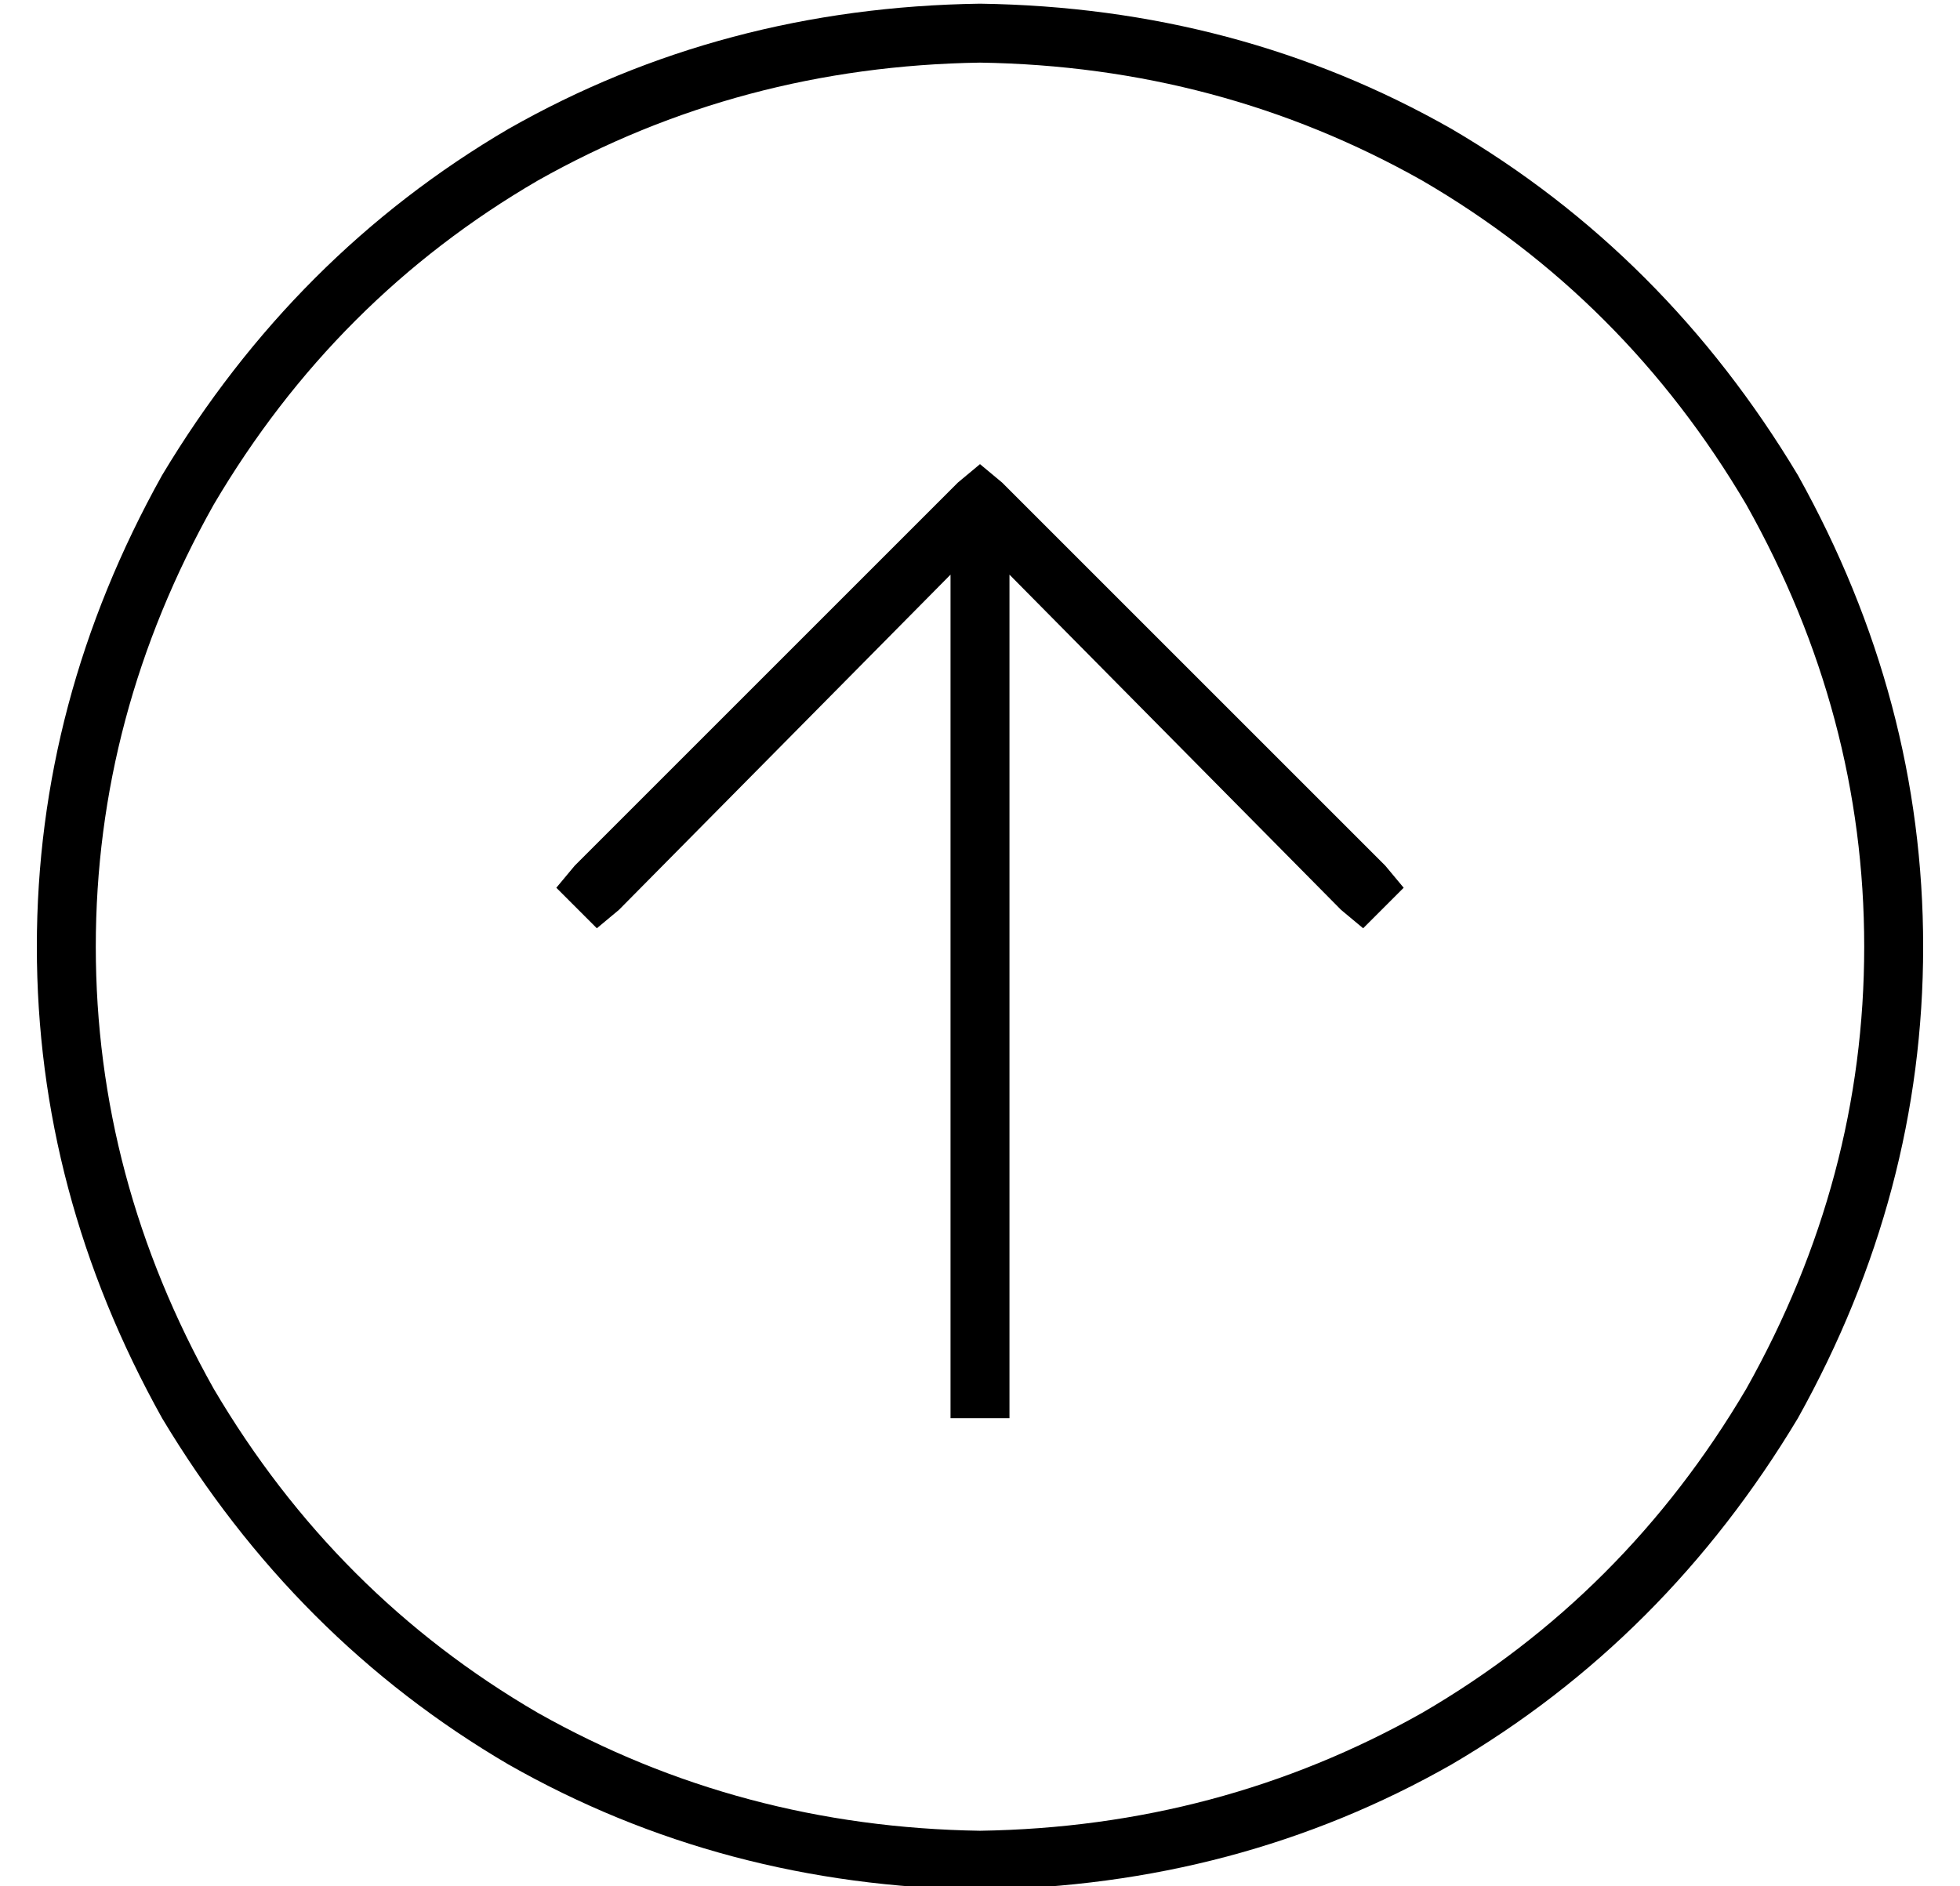 <?xml version="1.0" standalone="no"?>
<!DOCTYPE svg PUBLIC "-//W3C//DTD SVG 1.1//EN" "http://www.w3.org/Graphics/SVG/1.1/DTD/svg11.dtd" >
<svg xmlns="http://www.w3.org/2000/svg" xmlns:xlink="http://www.w3.org/1999/xlink" version="1.1" viewBox="-10 -40 532 512">
   <path fill="currentColor"
d="M256 -23q65 1 120 32v0v0q55 32 88 88q32 57 32 120t-32 120q-33 56 -88 88q-55 31 -120 32q-65 -1 -120 -32q-55 -32 -88 -88q-32 -57 -32 -120t32 -120q33 -56 88 -88q55 -31 120 -32v0zM256 473q70 -1 128 -34v0v0q58 -34 94 -94q34 -61 34 -128t-34 -128
q-36 -60 -94 -94q-58 -33 -128 -34q-70 1 -128 34q-58 34 -94 94q-34 61 -34 128t34 128q36 60 94 94q58 33 128 34v0zM262 91l-6 -5l6 5l-6 -5l-6 5v0l-104 104v0l-5 6v0l11 11v0l6 -5v0l90 -91v0v221v0v8v0h16v0v-8v0v-221v0l90 91v0l6 5v0l11 -11v0l-5 -6v0l-104 -104v0z
" />
</svg>
